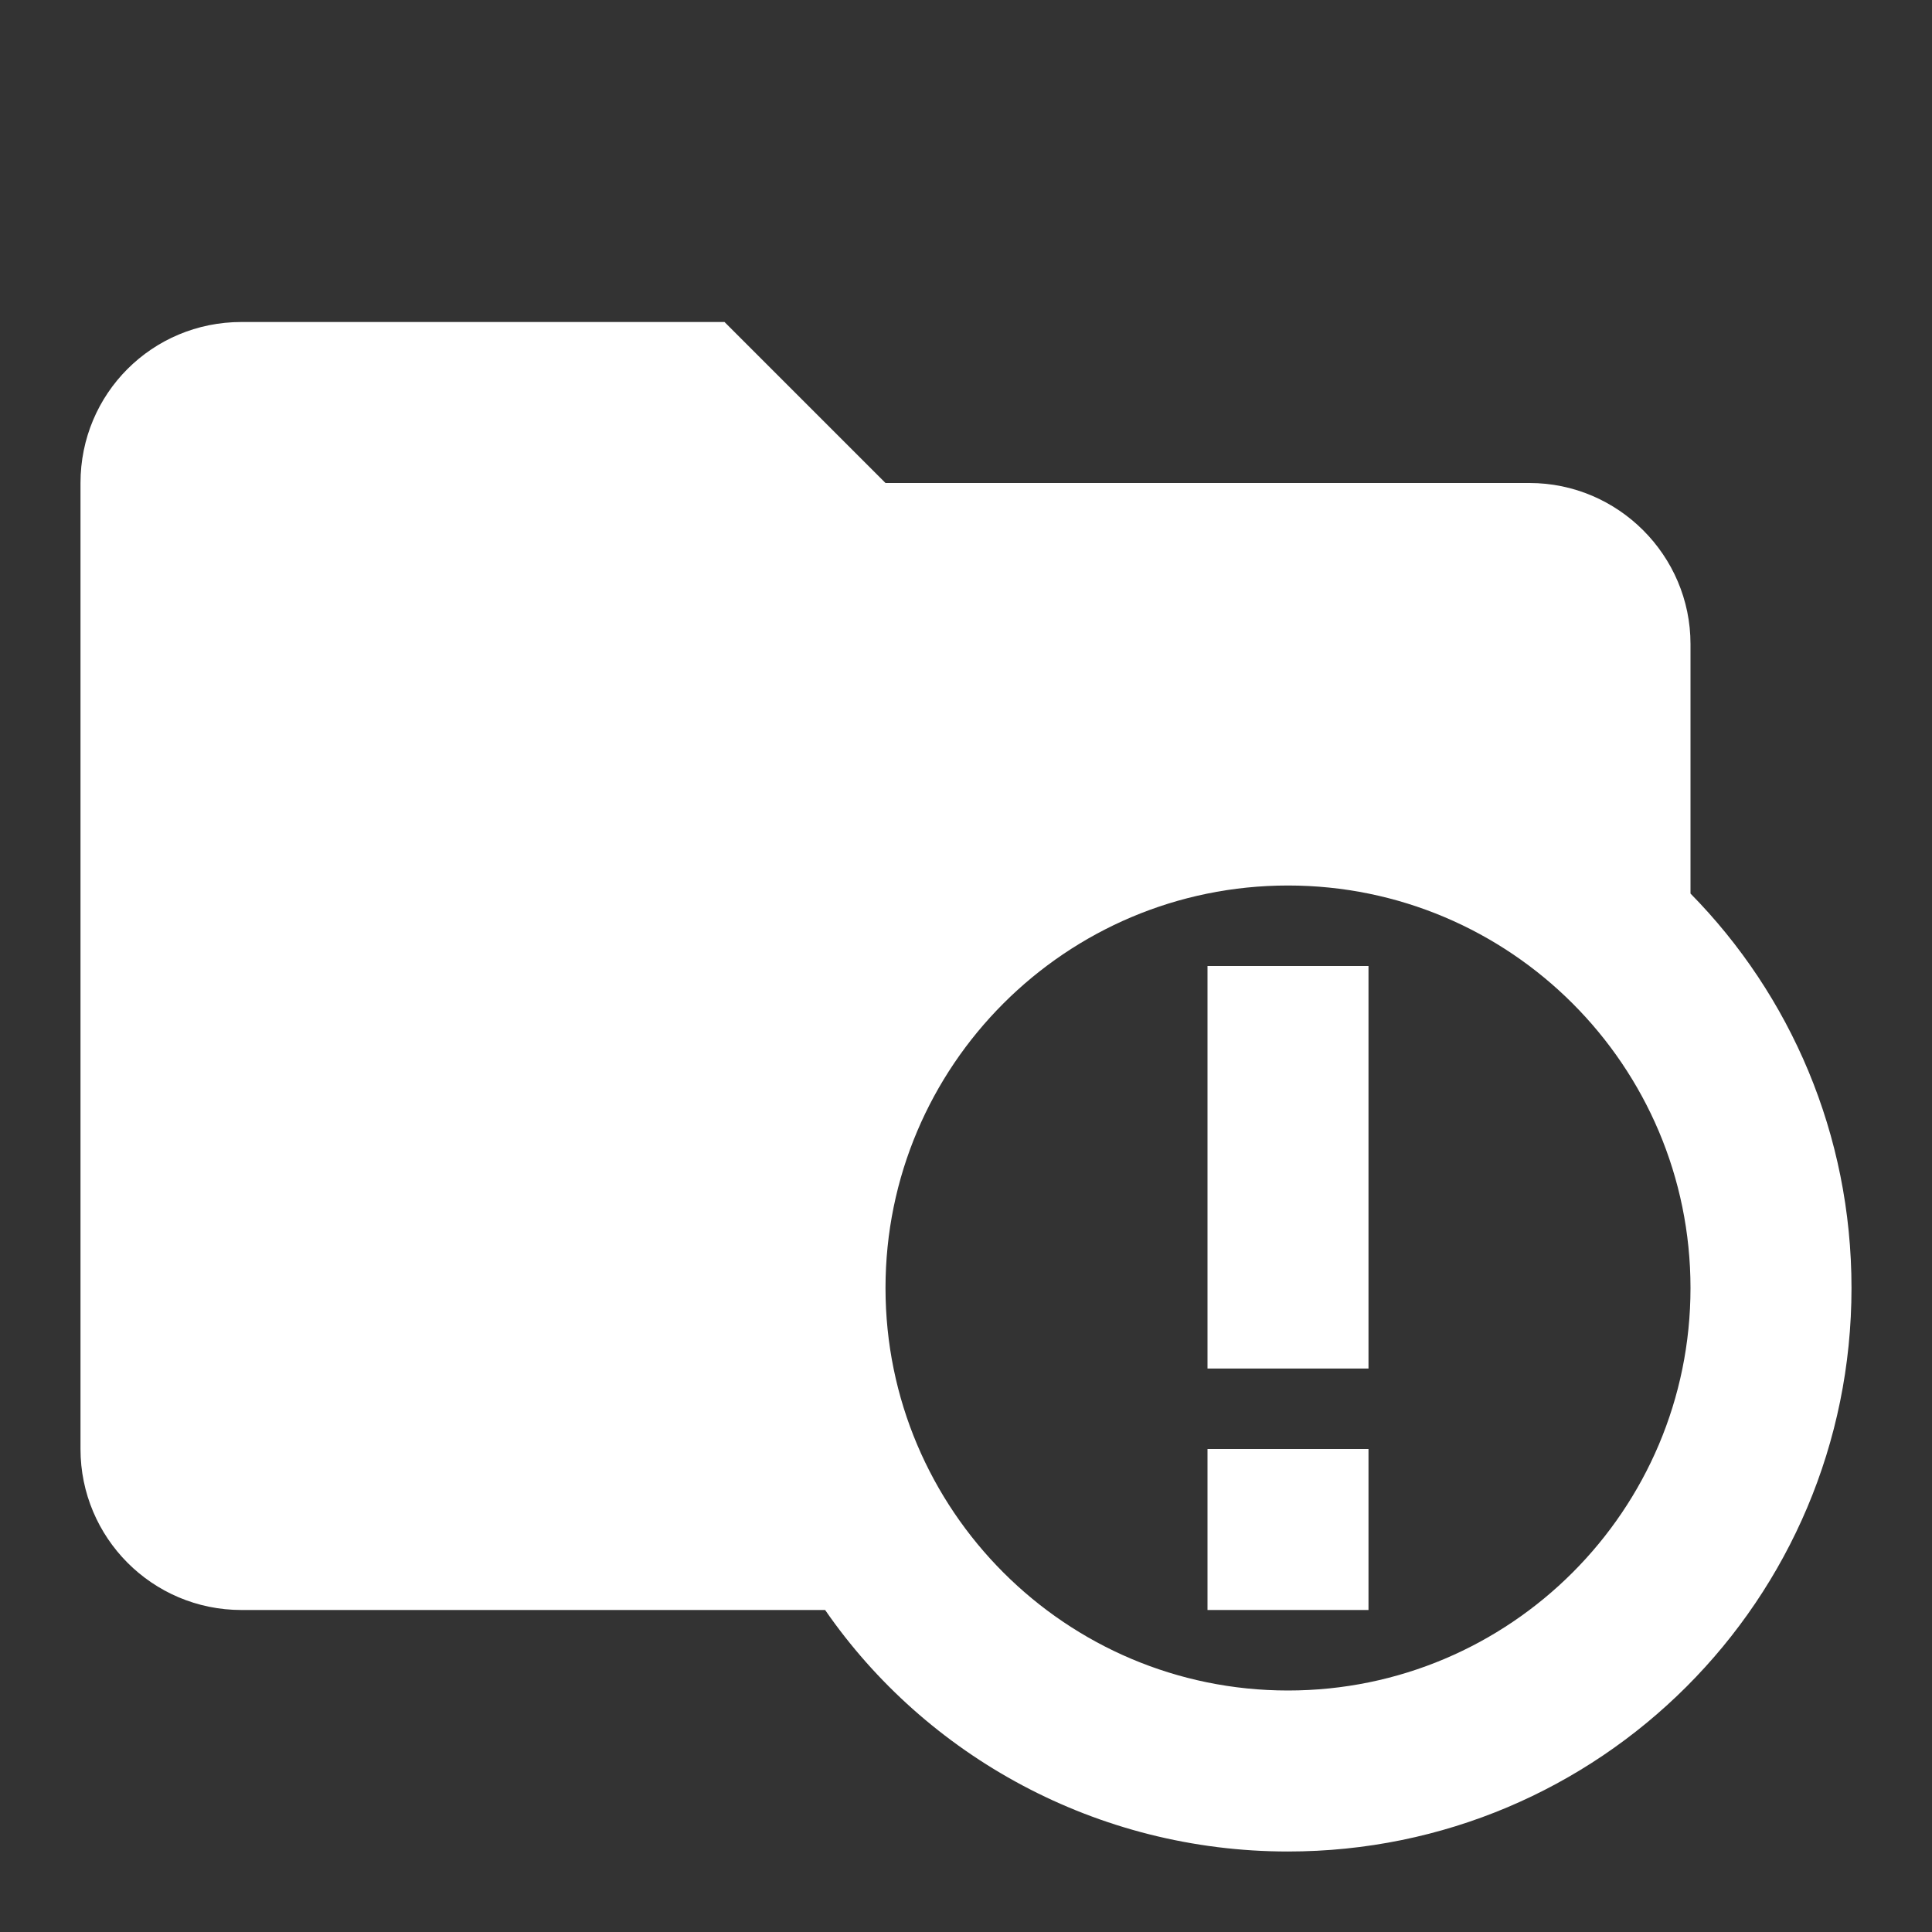 <?xml version="1.0" encoding="UTF-8"?><!DOCTYPE svg PUBLIC "-//W3C//DTD SVG 1.1//EN" "http://www.w3.org/Graphics/SVG/1.1/DTD/svg11.dtd"><svg xmlns="http://www.w3.org/2000/svg" xmlns:xlink="http://www.w3.org/1999/xlink" version="1.1" width="512" height="512" viewBox="0 0 512 512"><rect x="0" y="0" width="512" height="512" fill="#333333" stroke="none"/>    <path fill="#ffffff" transform="scale(1, -1) translate(0, -448)" glyph-name="folder-alert" unicode="&#xFDA8;" horiz-adv-x="512" d=" M320 192H362.667V85.333H320V192M320 64H362.667V21.333H320V64M490.667 106.667C490.667 24.107 423.893 -42.667 341.333 -42.667C290.56 -42.667 245.333 -17.28 218.667 21.333H64C40.32 21.333 21.333 40.533 21.333 64V320C21.333 343.68 40.32 362.667 64 362.667H192L234.667 320H405.333C428.8 320 448 300.8 448 277.333V211.2C474.453 184.32 490.667 147.413 490.667 106.667M341.333 213.333C282.453 213.333 234.667 165.547 234.667 106.667S282.453 0 341.333 0S448 47.787 448 106.667S400.213 213.333 341.333 213.333z" /></svg>